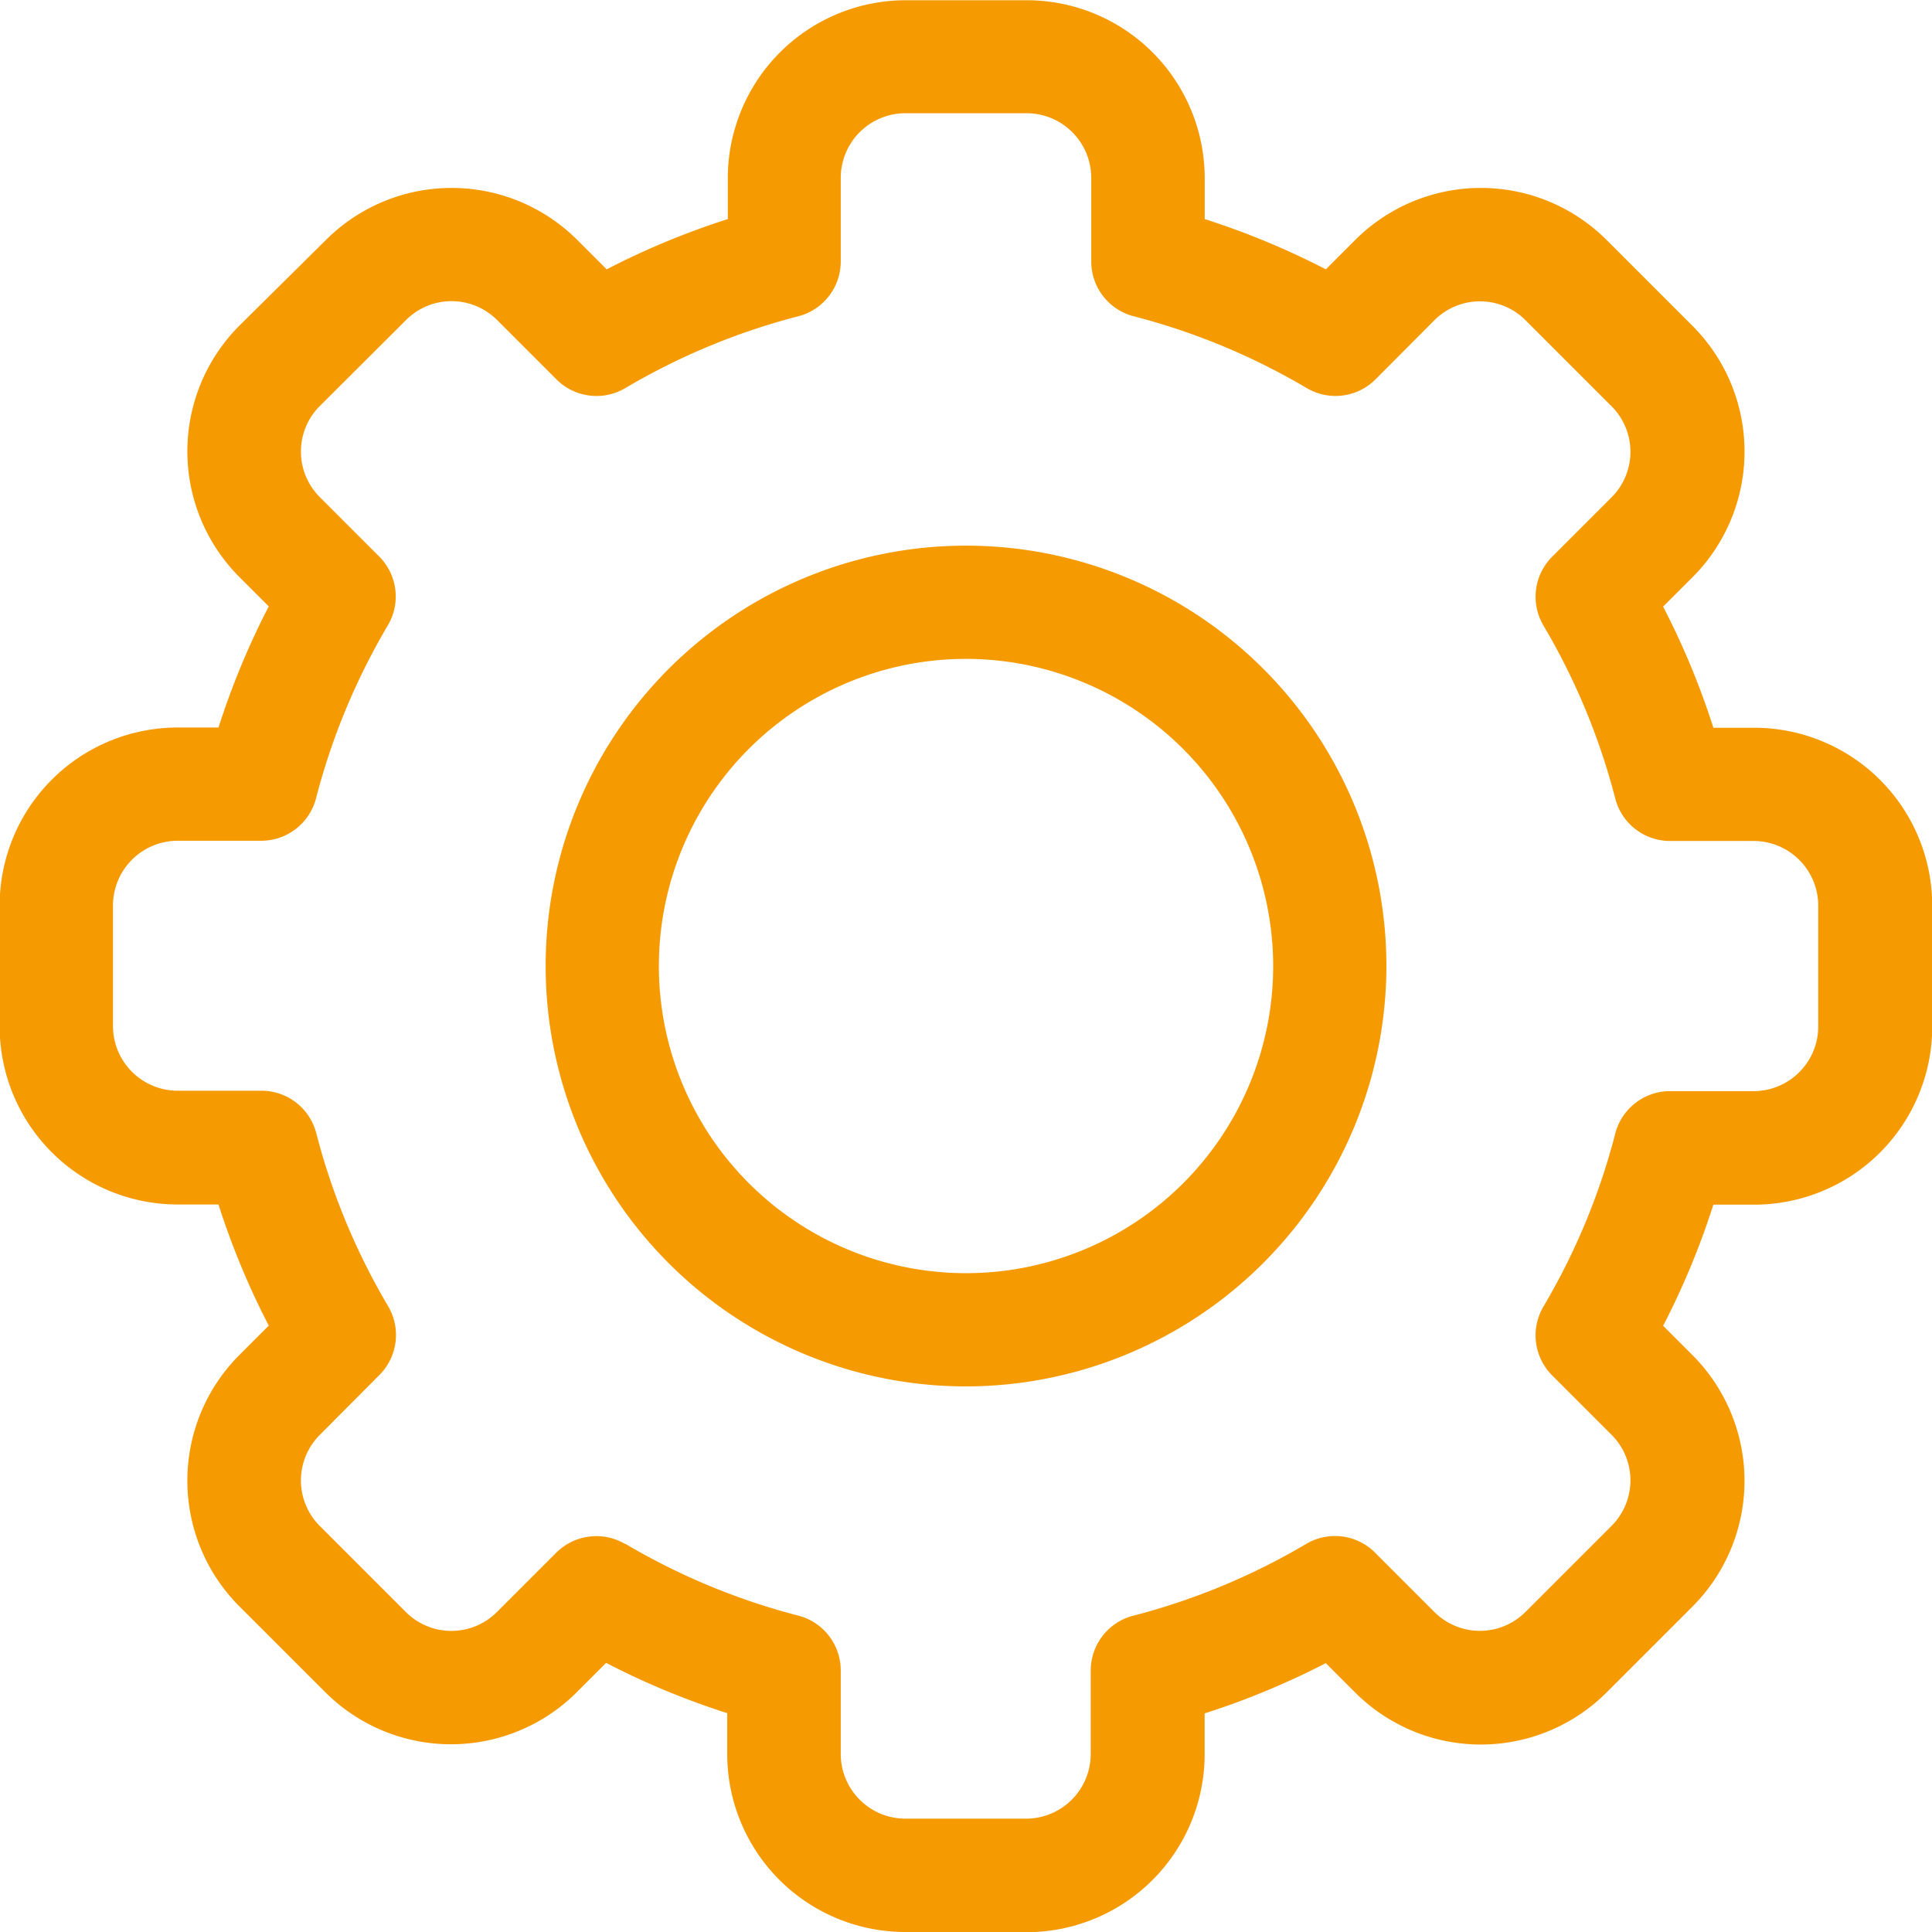 <svg xmlns="http://www.w3.org/2000/svg" width="33.017" height="33.017" viewBox="0 0 33.017 33.017">
  <g id="action" transform="translate(-751.232 -42.717)">
    <path id="Tracé_25584" data-name="Tracé 25584" d="M768.777,75.734H766.7a3.043,3.043,0,0,1-3.04-3.04v-.7a13.325,13.325,0,0,1-2.07-.859l-.5.5a3.04,3.04,0,0,1-4.3,0l-1.465-1.464a3.039,3.039,0,0,1,0-4.3l.5-.5a13.317,13.317,0,0,1-.859-2.07h-.7a3.043,3.043,0,0,1-3.04-3.039V58.189a3.043,3.043,0,0,1,3.04-3.039h.7a13.316,13.316,0,0,1,.859-2.07l-.5-.5a3.04,3.04,0,0,1,0-4.3L756.8,46.82a3.039,3.039,0,0,1,4.3,0l.5.5a13.317,13.317,0,0,1,2.07-.859v-.7a3.043,3.043,0,0,1,3.039-3.04h2.072a3.043,3.043,0,0,1,3.039,3.04v.7a13.314,13.314,0,0,1,2.07.859l.5-.5a3.039,3.039,0,0,1,4.3,0l1.464,1.464a3.039,3.039,0,0,1,0,4.3l-.5.5a13.31,13.31,0,0,1,.859,2.07h.7a3.043,3.043,0,0,1,3.04,3.039v2.072a3.043,3.043,0,0,1-3.04,3.039h-.7a13.31,13.31,0,0,1-.859,2.07l.5.5a3.04,3.04,0,0,1,0,4.3l-1.465,1.465a3.039,3.039,0,0,1-4.3,0l-.5-.5a13.347,13.347,0,0,1-2.07.859v.7a3.043,3.043,0,0,1-3.039,3.039ZM761.919,69.1a11.41,11.41,0,0,0,2.955,1.227.968.968,0,0,1,.726.937v1.428a1.106,1.106,0,0,0,1.1,1.105h2.072a1.106,1.106,0,0,0,1.1-1.105V71.266a.968.968,0,0,1,.726-.937,11.417,11.417,0,0,0,2.956-1.227.967.967,0,0,1,1.176.148l1.012,1.012a1.1,1.1,0,0,0,1.562,0l1.466-1.466a1.1,1.1,0,0,0,0-1.562l-1.012-1.012a.968.968,0,0,1-.149-1.177,11.4,11.4,0,0,0,1.227-2.955.967.967,0,0,1,.936-.726h1.428a1.106,1.106,0,0,0,1.105-1.1V58.189a1.106,1.106,0,0,0-1.105-1.1h-1.428a.967.967,0,0,1-.936-.726,11.4,11.4,0,0,0-1.227-2.956.967.967,0,0,1,.149-1.176l1.012-1.012a1.1,1.1,0,0,0,0-1.562l-1.465-1.465a1.1,1.1,0,0,0-1.562,0L774.739,49.2a.967.967,0,0,1-1.176.149,11.406,11.406,0,0,0-2.956-1.227.967.967,0,0,1-.726-.937V45.757a1.106,1.106,0,0,0-1.1-1.105H766.7a1.106,1.106,0,0,0-1.1,1.105v1.428a.968.968,0,0,1-.726.937,11.416,11.416,0,0,0-2.955,1.227.968.968,0,0,1-1.177-.148l-1.012-1.012a1.1,1.1,0,0,0-1.562,0L756.7,49.653a1.1,1.1,0,0,0,0,1.562l1.012,1.012a.968.968,0,0,1,.148,1.177,11.413,11.413,0,0,0-1.227,2.955.968.968,0,0,1-.937.726h-1.428a1.107,1.107,0,0,0-1.105,1.1v2.072a1.106,1.106,0,0,0,1.105,1.1H755.7a.968.968,0,0,1,.937.726,11.413,11.413,0,0,0,1.227,2.955.968.968,0,0,1-.148,1.177L756.7,67.236a1.1,1.1,0,0,0,0,1.562l1.465,1.465a1.1,1.1,0,0,0,1.562,0l1.012-1.012a.972.972,0,0,1,1.177-.148Zm0,0" fill="#f59a00"/>
    <path id="Tracé_25585" data-name="Tracé 25585" d="M866.865,165.534a7.184,7.184,0,1,1,7.184-7.184,7.192,7.192,0,0,1-7.184,7.184Zm0-12.433a5.249,5.249,0,1,0,5.249,5.249,5.255,5.255,0,0,0-5.249-5.249Zm0,0" transform="translate(-99.124 -99.124)" fill="#f59a00"/>
  </g>
</svg>
